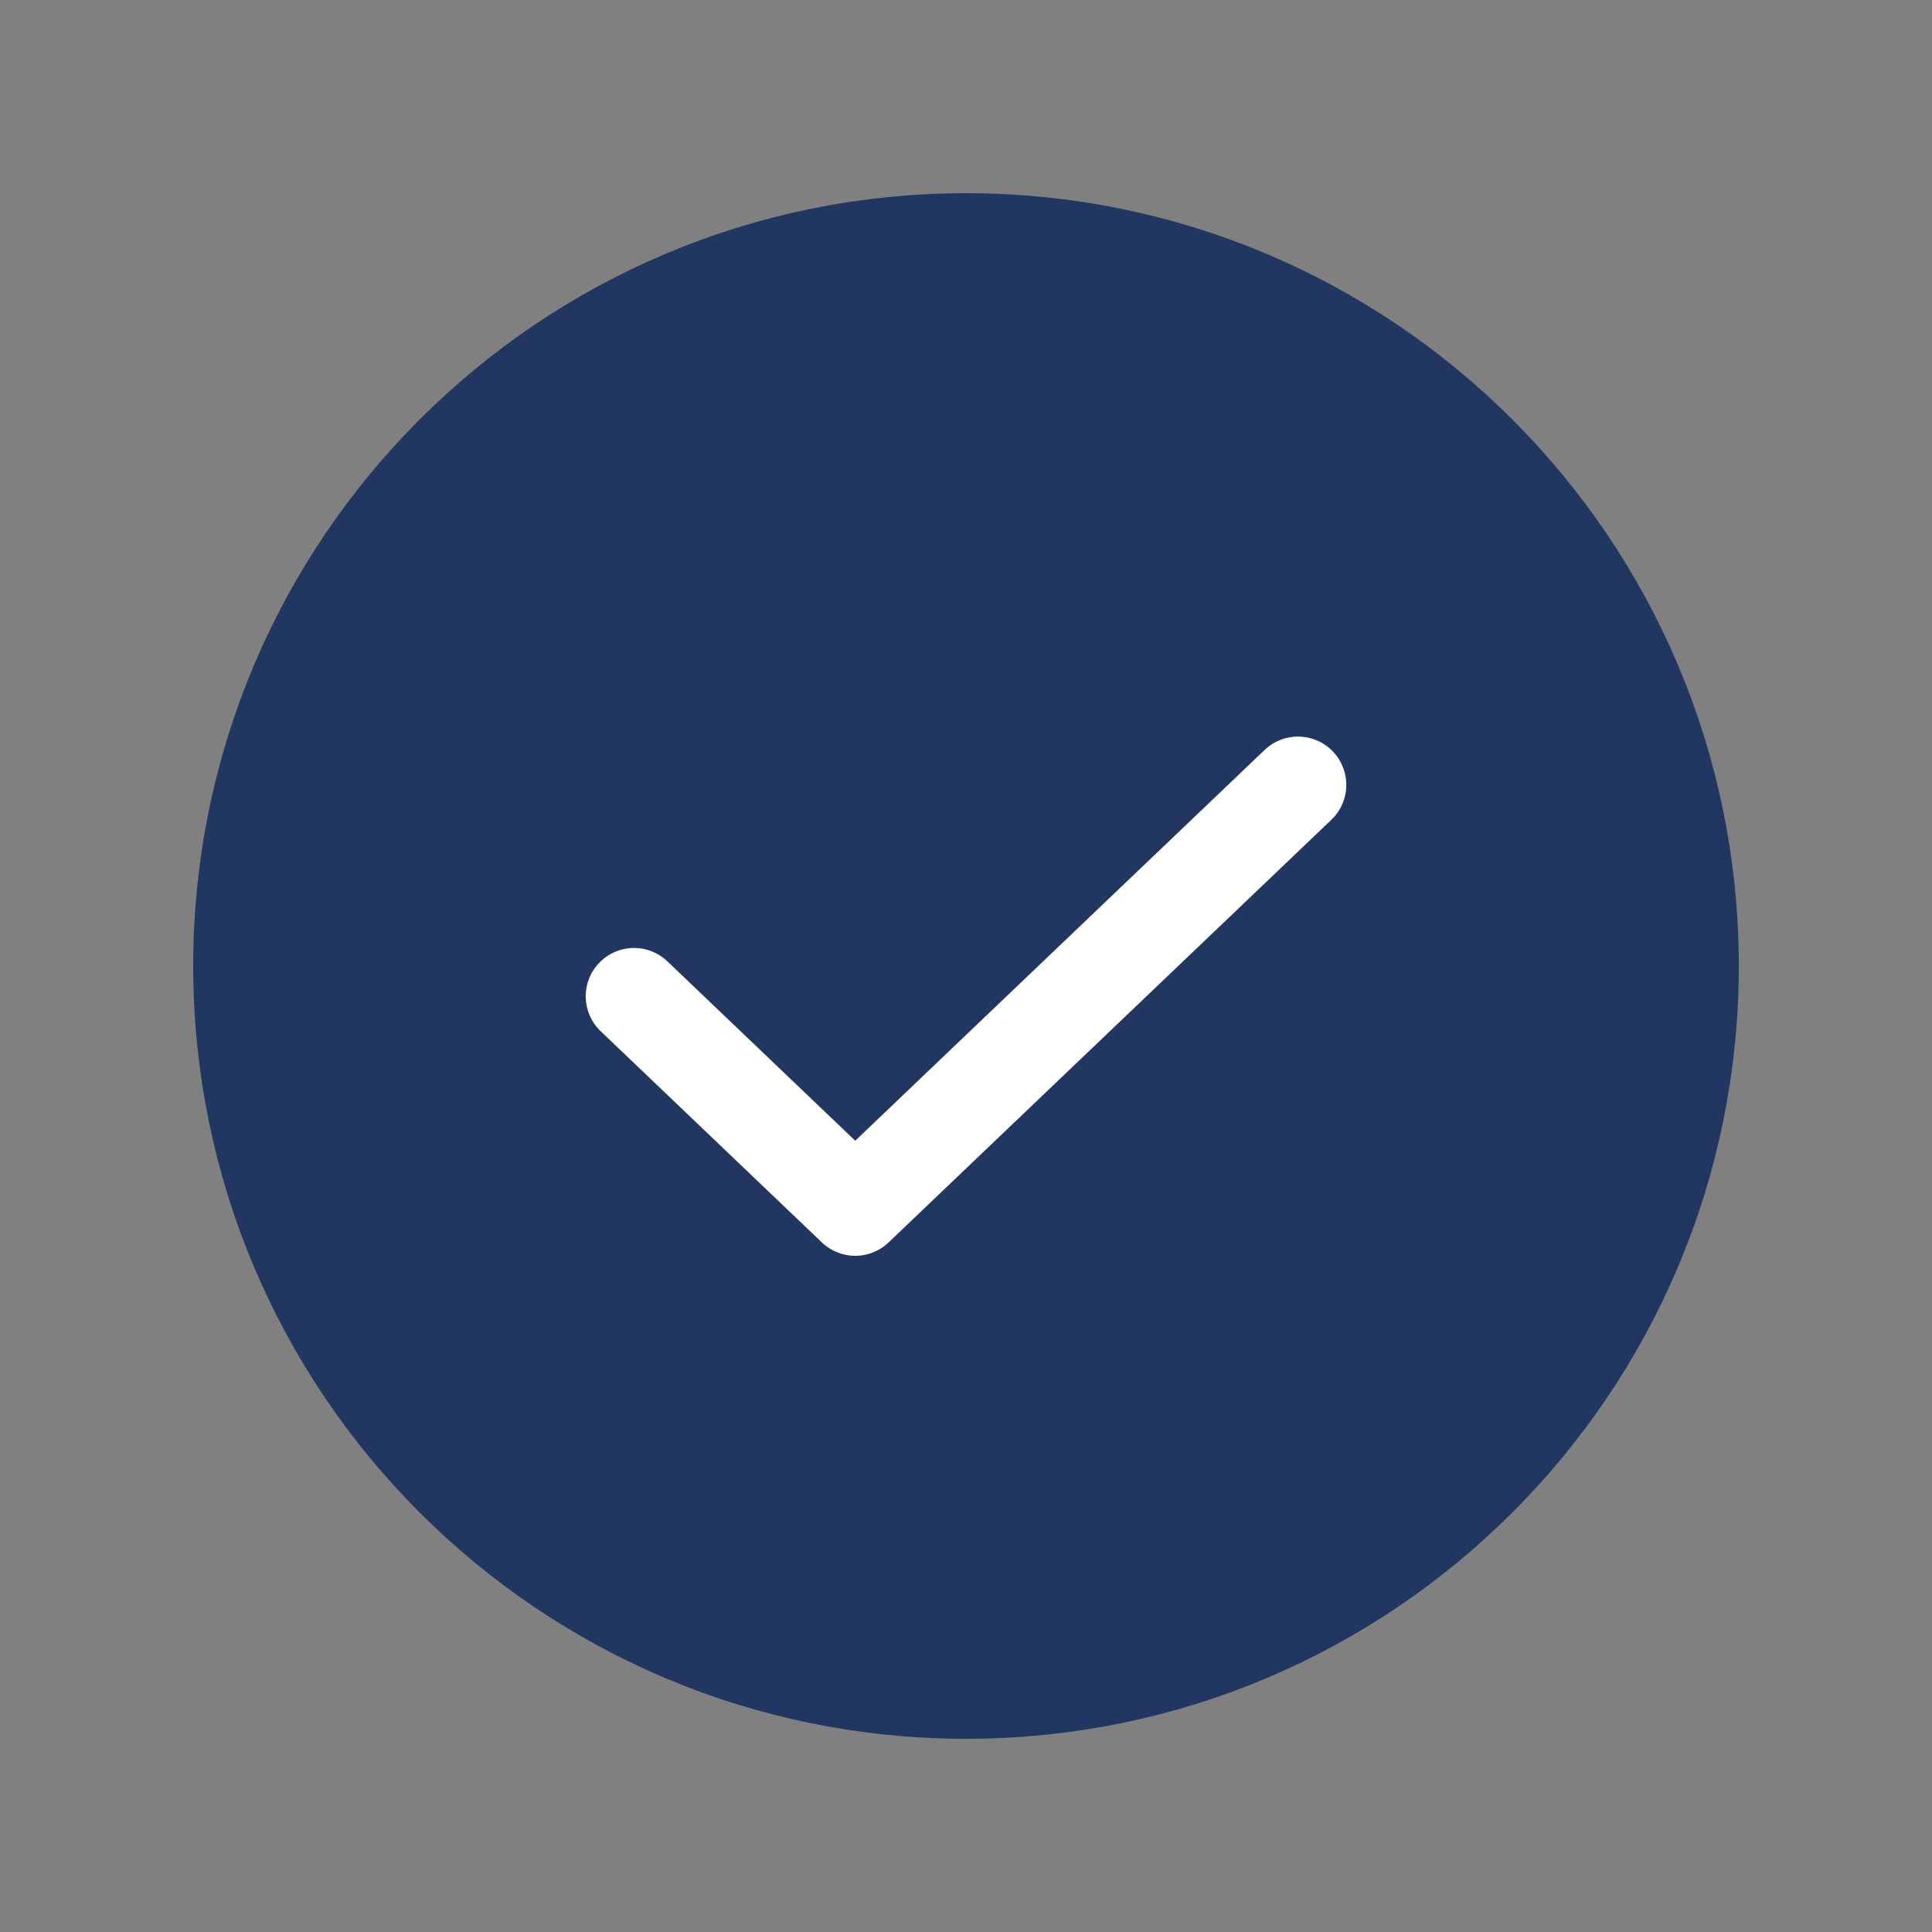 <svg width="12" height="12" viewBox="0 0 12 12" fill="none" xmlns="http://www.w3.org/2000/svg">
<rect x="0" y="0" width="12" height="12" fill="#808080" stroke="none"/>
<path d="M6 10.5C8.485 10.5 10.5 8.485 10.5 6C10.5 3.515 8.485 1.5 6 1.5C3.515 1.5 1.5 3.515 1.5 6C1.5 8.485 3.515 10.5 6 10.5Z" fill="#213660" stroke="#213660" stroke-width="0.6" stroke-linecap="round" stroke-linejoin="round"/>
<path d="M8.062 4.875L5.312 7.5L3.938 6.188" stroke="white" stroke-width="0.6" stroke-linecap="round" stroke-linejoin="round"/>
</svg>
